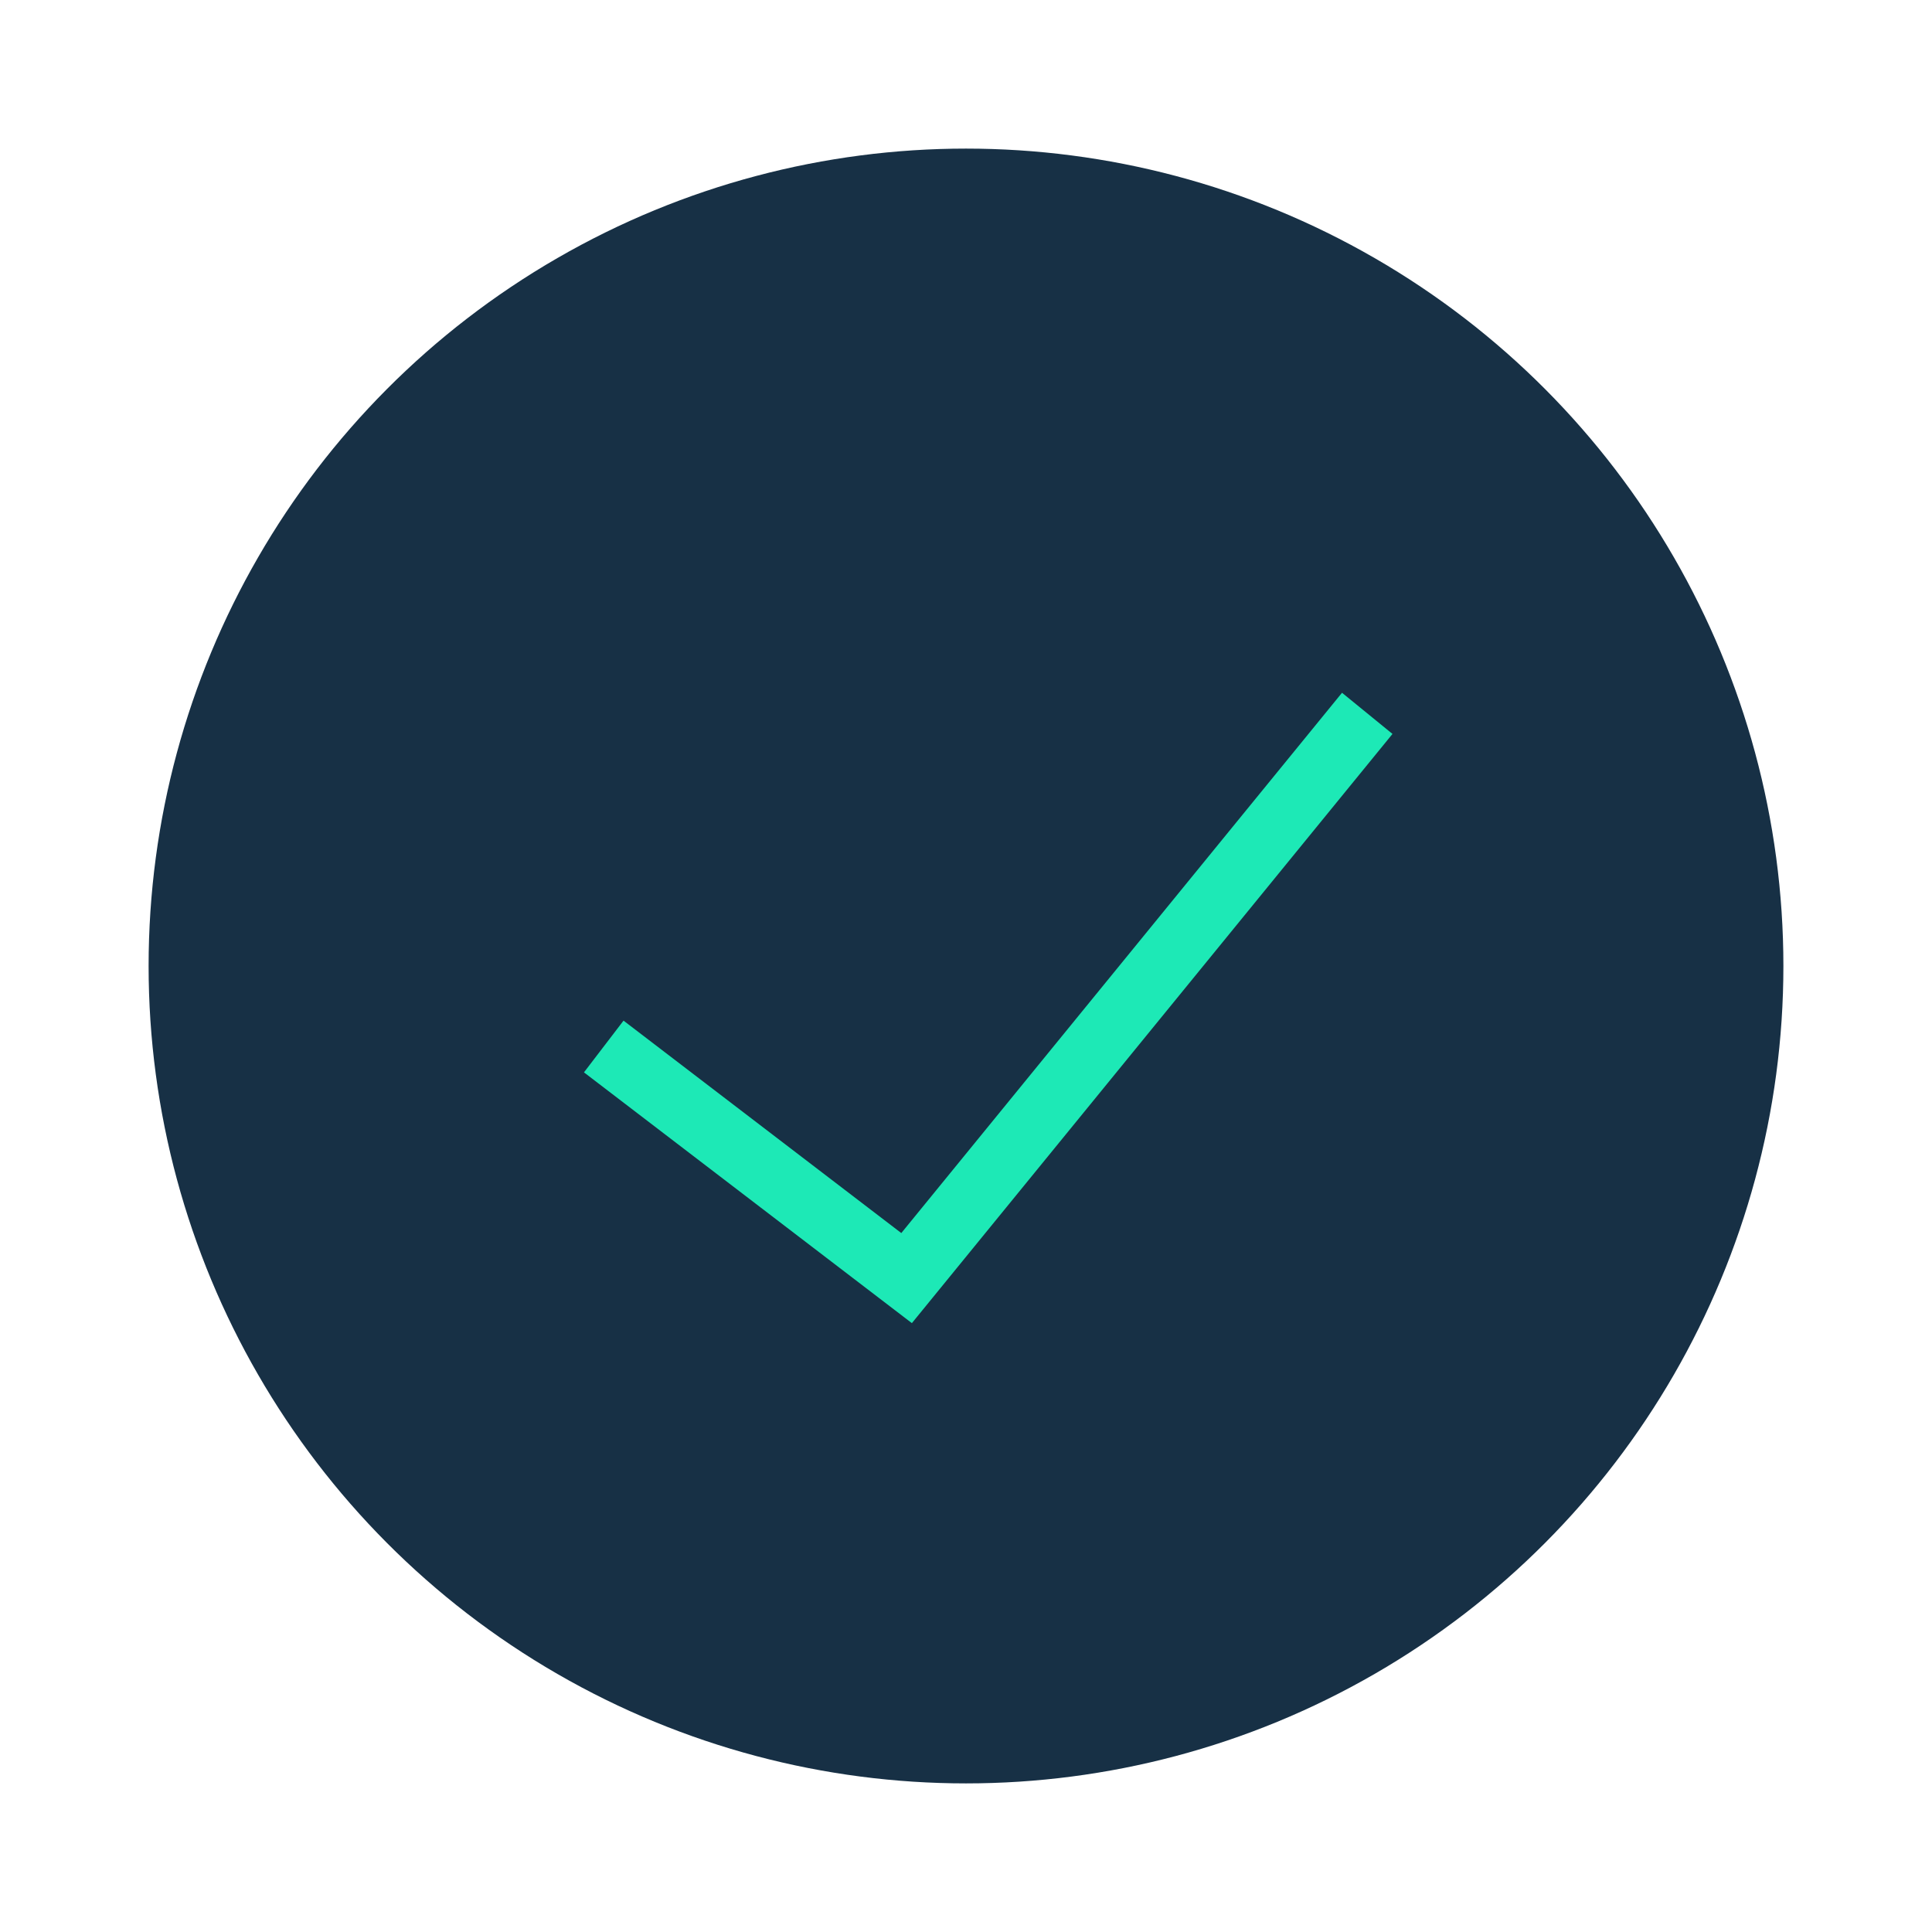 <svg width="48" height="48" viewBox="0 0 48 48" fill="none" xmlns="http://www.w3.org/2000/svg">
<circle cx="24" cy="24" r="20.308" fill="#173045"/>
<path d="M15 26L22.524 31.754L33.969 17.723" stroke="#1DE9B6" stroke-width="1.618"/>
</svg>
